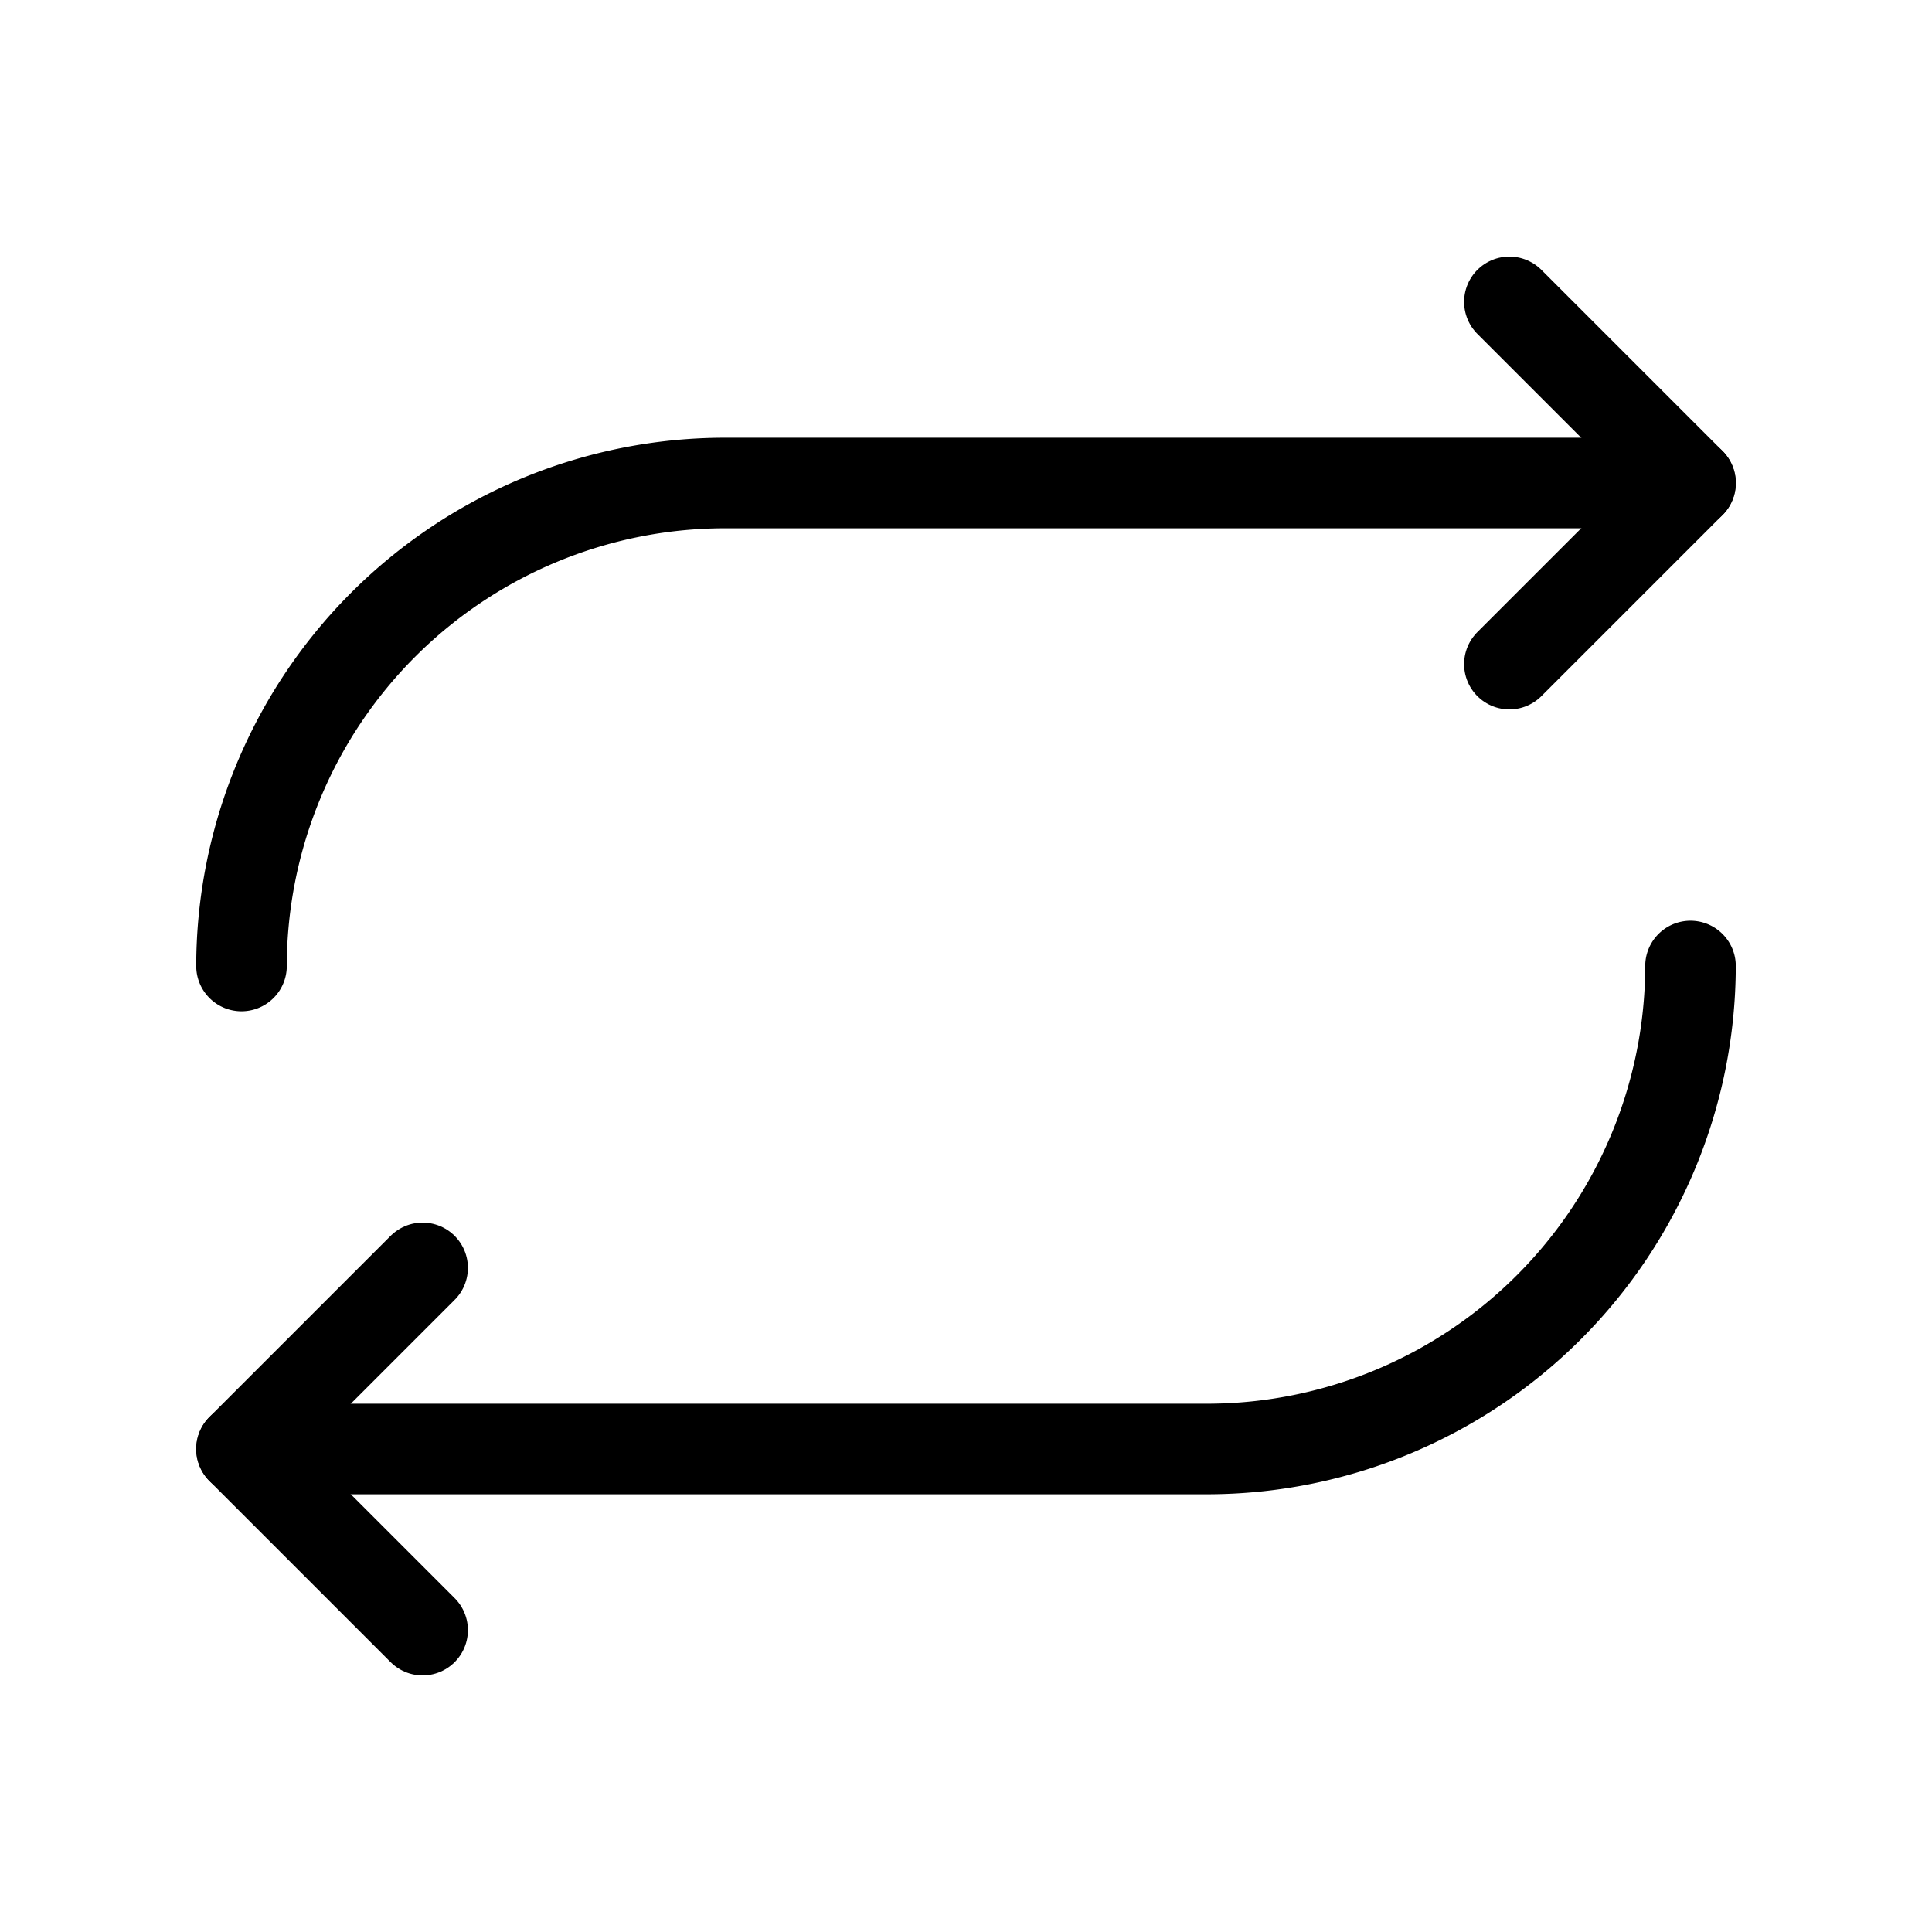 <?xml version="1.0" ?><svg viewBox="0 0 256 256" xmlns="http://www.w3.org/2000/svg"><rect fill="none" height="256" width="256"/><polyline fill="none" points="200 88 224 64 200 40" stroke="#000" stroke-linecap="round" stroke-linejoin="round" stroke-width="12"/><path d="M32,128A64.1,64.1,0,0,1,96,64H224" fill="none" stroke="#000" stroke-linecap="round" stroke-linejoin="round" stroke-width="12"/><polyline fill="none" points="56 168 32 192 56 216" stroke="#000" stroke-linecap="round" stroke-linejoin="round" stroke-width="12"/><path d="M224,128a64.1,64.1,0,0,1-64,64H32" fill="none" stroke="#000" stroke-linecap="round" stroke-linejoin="round" stroke-width="12"/></svg>